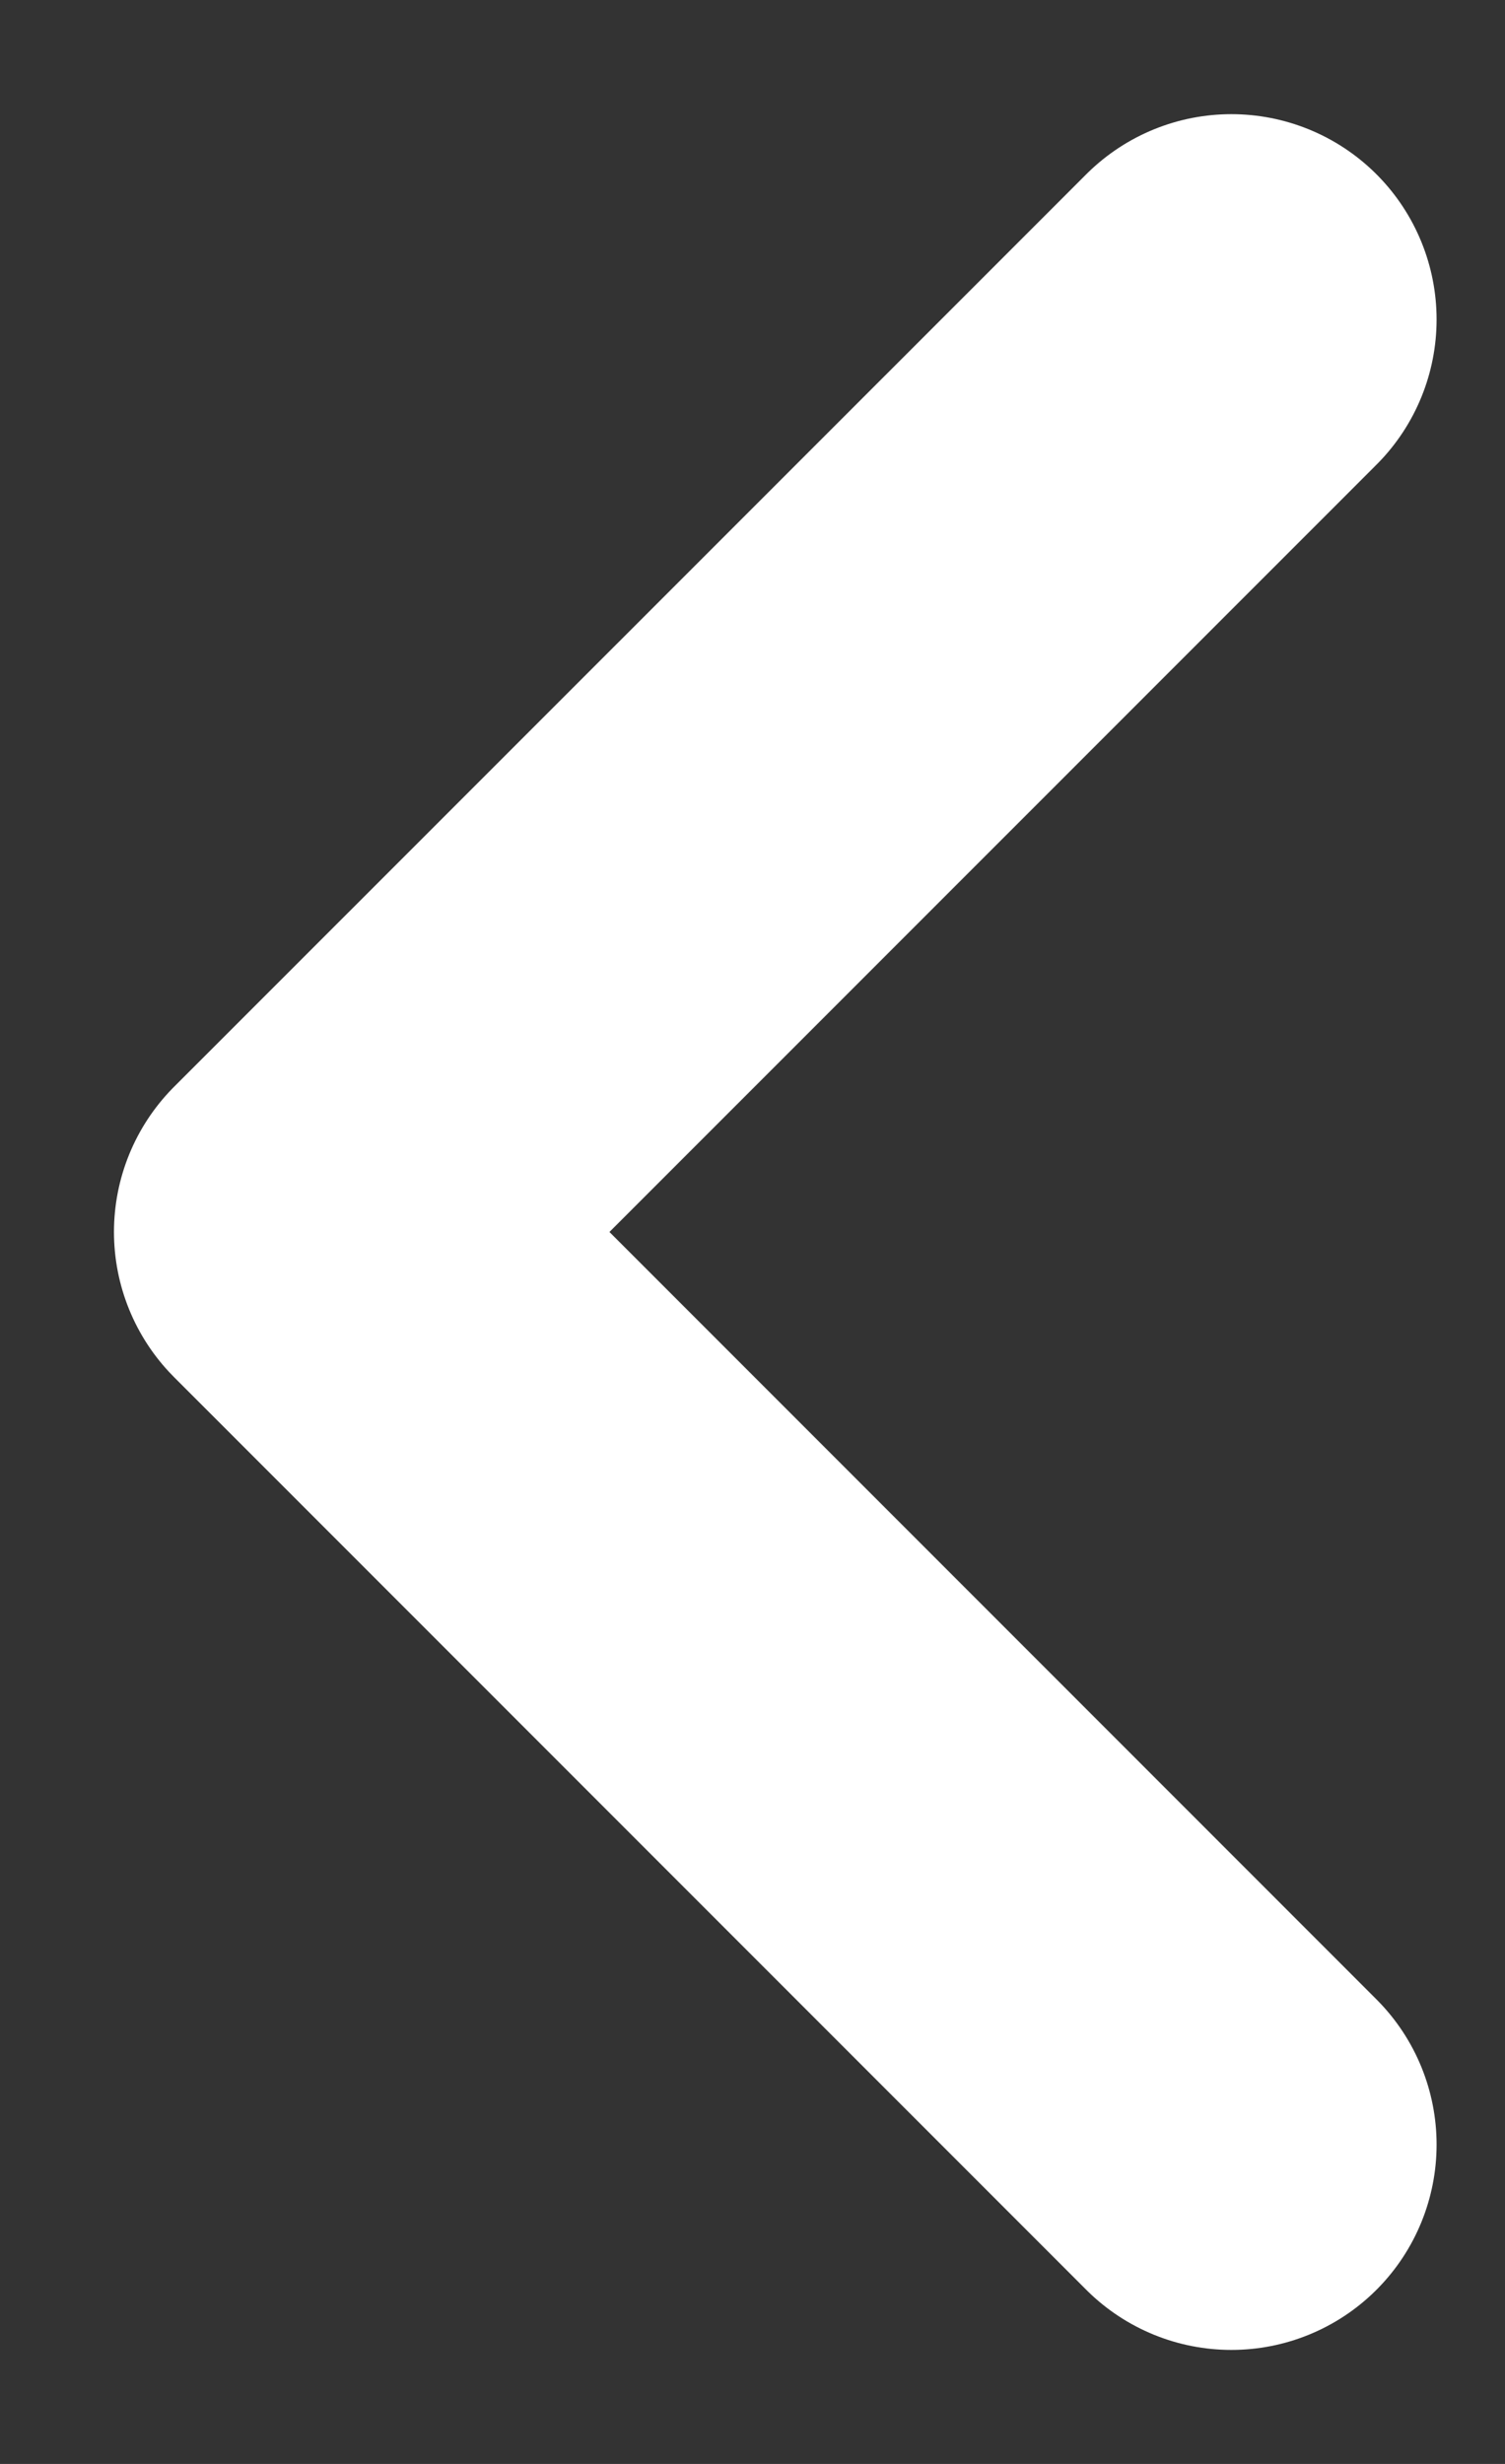<svg width="11" height="18" fill="none" xmlns="http://www.w3.org/2000/svg"><rect width="100%" height="100%" fill="#333333" stroke="none"/><path d="M9 15.667 2.333 9 9 2.334" stroke="#fff" stroke-width="3" stroke-linecap="round" stroke-linejoin="round"/></svg>